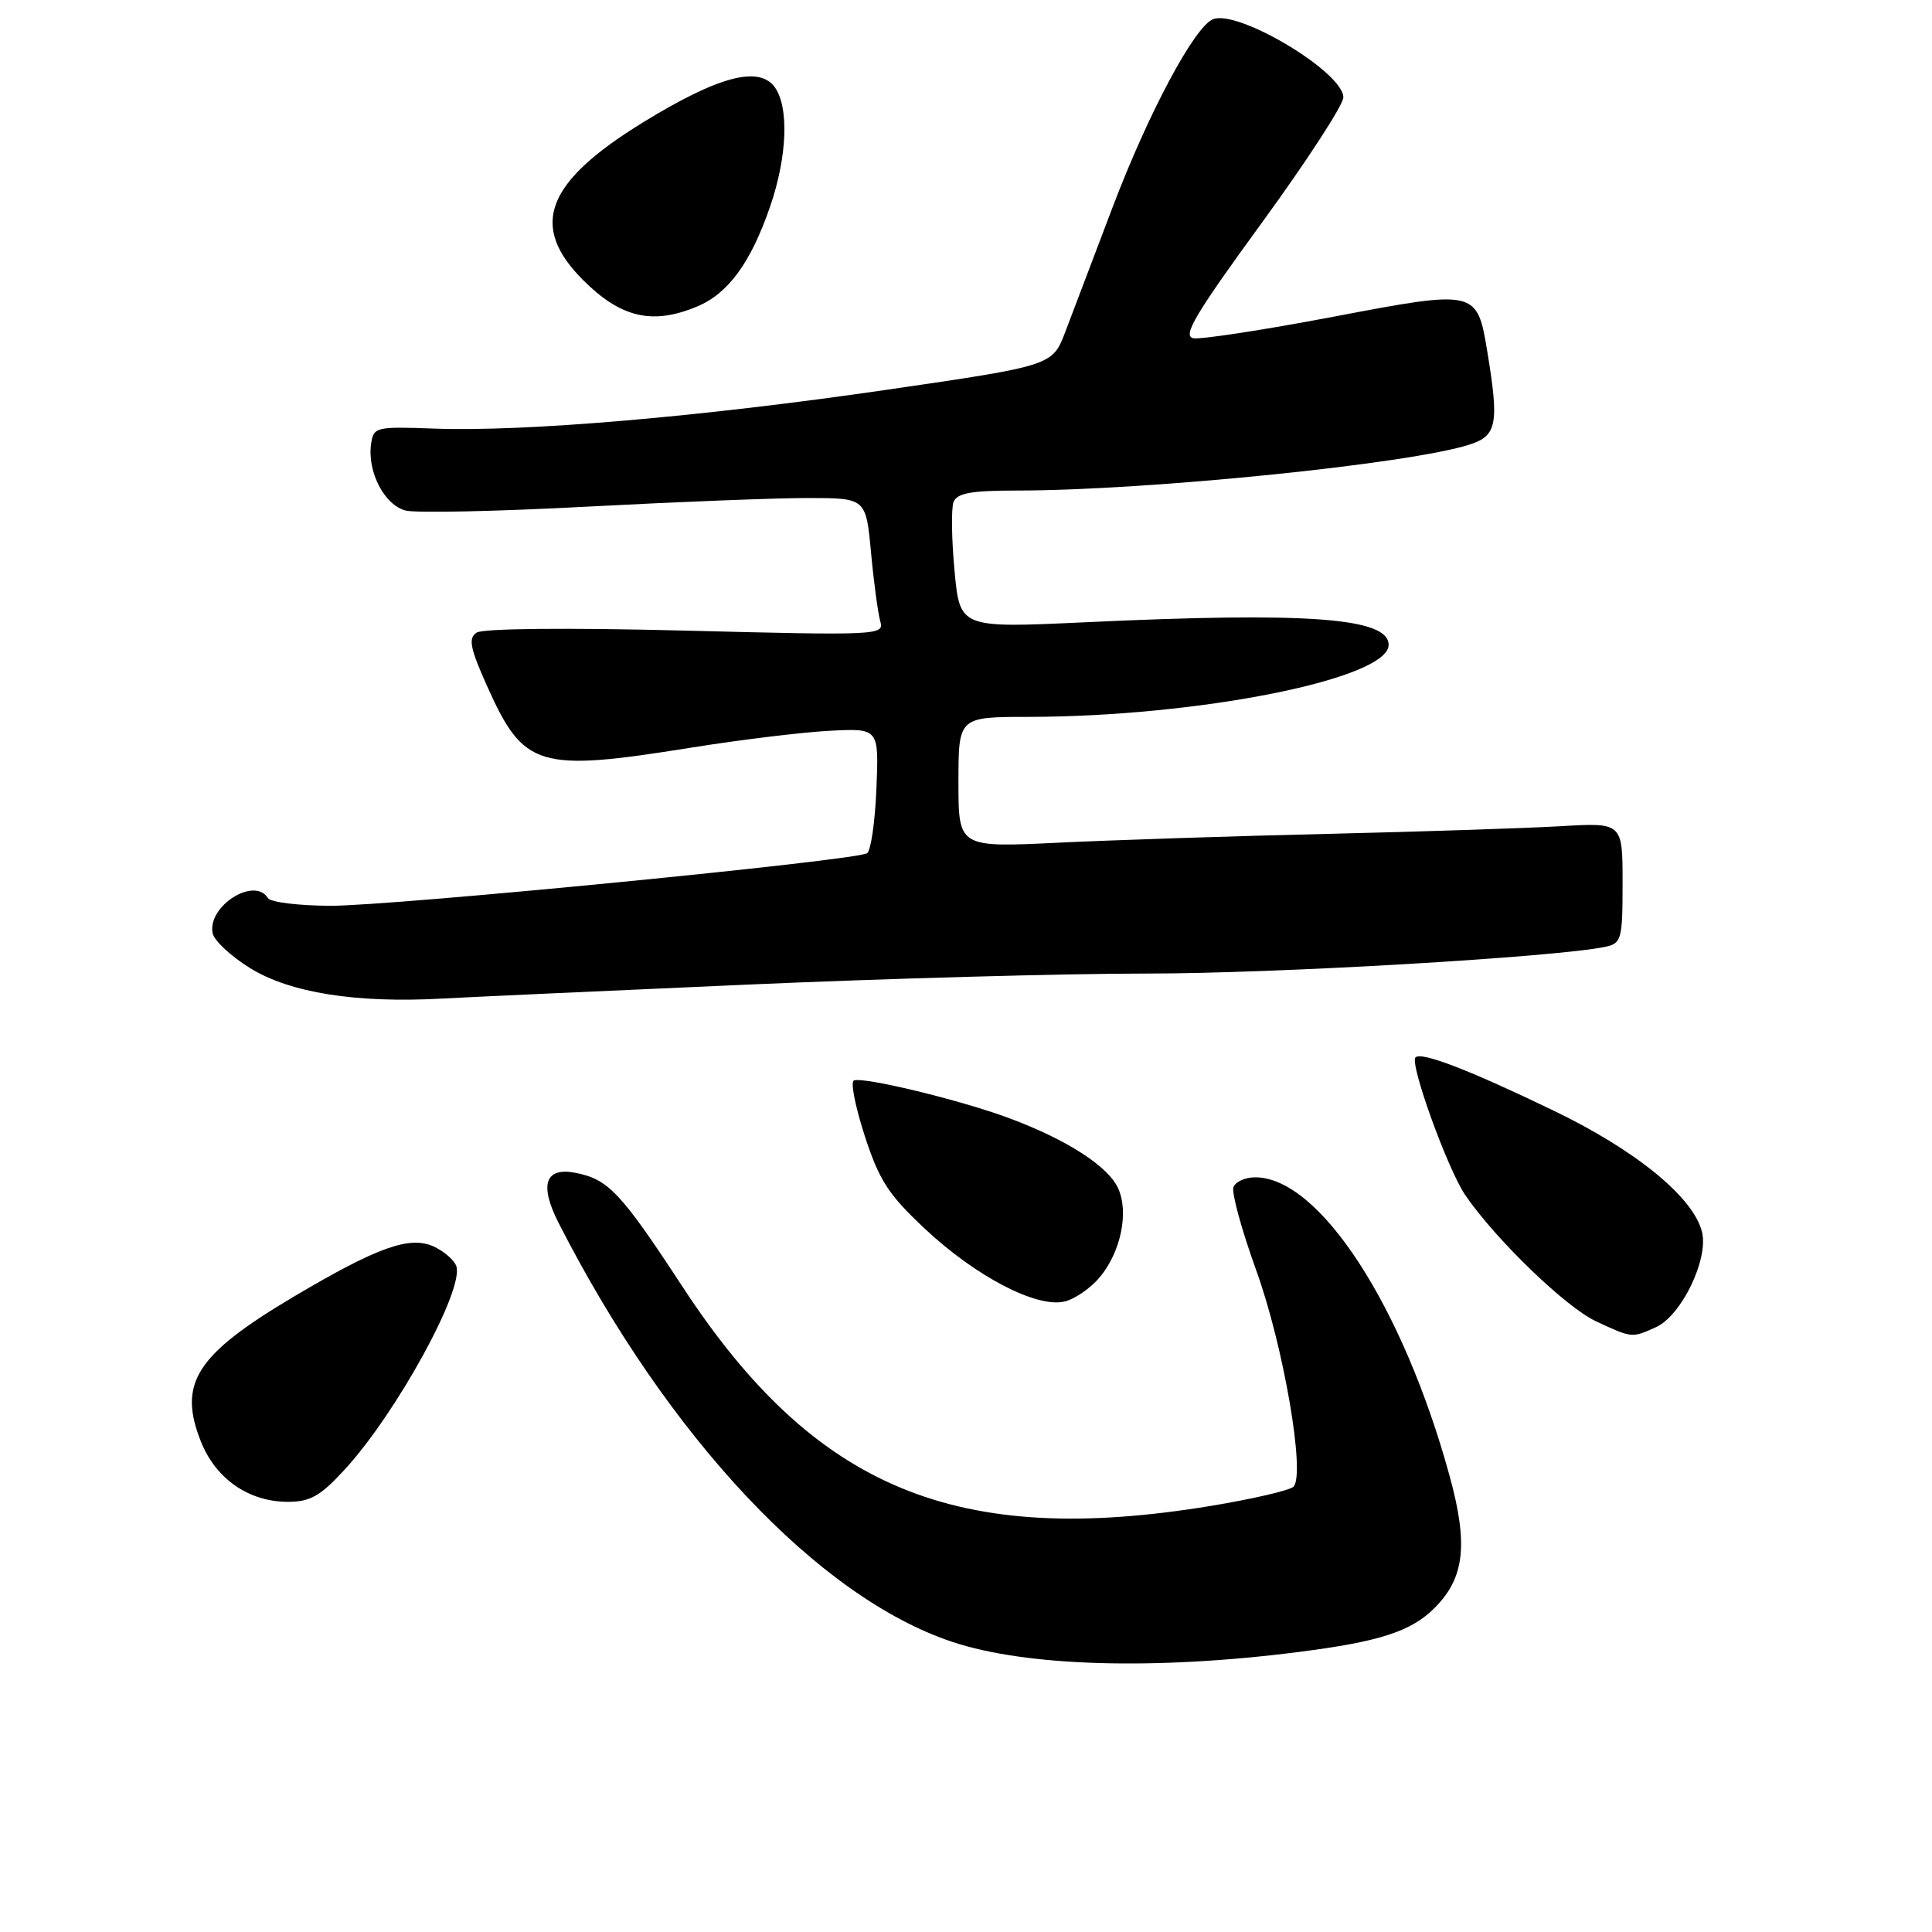<?xml version="1.0" encoding="UTF-8" standalone="no"?>
<!DOCTYPE svg PUBLIC "-//W3C//DTD SVG 1.1//EN" "http://www.w3.org/Graphics/SVG/1.1/DTD/svg11.dtd" >
<svg xmlns="http://www.w3.org/2000/svg" xmlns:xlink="http://www.w3.org/1999/xlink" version="1.1" viewBox="0 0 256 256">
 <g >
 <path fill="currentColor"
d=" M 171.97 218.91 C 182.80 217.53 186.96 216.19 190.08 213.07 C 194.07 209.09 194.57 204.65 192.08 195.57 C 185.89 173.01 174.82 156.00 166.32 156.00 C 165.01 156.00 163.71 156.58 163.44 157.30 C 163.16 158.01 164.52 162.95 166.44 168.28 C 170.07 178.28 173.01 195.40 171.39 197.00 C 170.90 197.48 166.00 198.62 160.50 199.53 C 126.77 205.10 107.98 197.31 90.44 170.50 C 82.31 158.08 80.63 156.28 76.33 155.42 C 72.23 154.60 71.42 156.94 74.02 162.05 C 88.53 190.48 108.45 211.67 126.22 217.57 C 136.01 220.82 153.03 221.32 171.97 218.91 Z  M 45.65 194.75 C 52.55 187.25 61.60 170.73 60.45 167.73 C 60.14 166.93 58.80 165.78 57.47 165.17 C 54.29 163.72 50.03 165.24 39.00 171.77 C 25.96 179.50 23.53 183.28 26.64 191.06 C 28.61 195.97 32.97 198.99 38.12 199.00 C 41.11 199.00 42.43 198.25 45.65 194.75 Z  M 219.44 175.85 C 222.82 174.30 226.42 166.83 225.52 163.22 C 224.36 158.61 216.72 152.38 205.75 147.11 C 194.63 141.75 188.33 139.33 187.56 140.11 C 186.75 140.91 191.82 154.93 194.15 158.35 C 198.16 164.22 207.48 173.22 211.50 175.09 C 216.27 177.31 216.23 177.31 219.44 175.85 Z  M 145.75 169.21 C 148.53 165.85 149.60 160.62 148.16 157.46 C 146.83 154.53 141.37 151.01 133.74 148.17 C 127.33 145.78 114.45 142.65 113.14 143.17 C 112.68 143.35 113.33 146.65 114.58 150.50 C 116.51 156.44 117.73 158.31 122.62 162.88 C 129.29 169.12 137.30 173.30 141.00 172.47 C 142.38 172.17 144.51 170.70 145.75 169.21 Z  M 98.93 130.47 C 117.31 129.66 141.16 129.00 151.93 129.00 C 169.06 129.01 206.35 126.82 212.75 125.45 C 214.86 124.99 215.00 124.45 215.00 116.98 C 215.00 108.99 215.00 108.99 206.75 109.48 C 202.21 109.74 188.38 110.20 176.00 110.49 C 163.62 110.78 147.54 111.31 140.25 111.66 C 127.00 112.30 127.00 112.30 127.00 103.65 C 127.00 95.00 127.00 95.00 136.25 94.99 C 158.85 94.97 184.00 89.95 184.00 85.45 C 184.00 81.86 173.35 81.07 143.85 82.45 C 127.19 83.23 127.19 83.23 126.48 75.64 C 126.09 71.46 126.03 67.36 126.35 66.52 C 126.81 65.34 128.68 65.00 134.72 65.00 C 152.18 64.99 186.88 61.46 194.75 58.90 C 198.35 57.73 198.65 56.18 197.09 46.68 C 195.72 38.36 195.68 38.36 176.62 41.98 C 167.47 43.72 159.15 44.99 158.14 44.82 C 156.63 44.56 158.31 41.72 167.14 29.60 C 173.11 21.41 178.00 13.90 178.00 12.90 C 178.00 9.58 164.12 1.25 160.75 2.54 C 158.30 3.48 152.17 14.95 147.41 27.50 C 144.91 34.10 142.10 41.51 141.16 43.97 C 139.45 48.45 139.45 48.45 117.48 51.65 C 92.90 55.23 69.53 57.24 57.50 56.79 C 49.77 56.51 49.49 56.58 49.17 58.84 C 48.65 62.53 50.95 66.95 53.76 67.65 C 55.14 68.00 66.00 67.76 77.88 67.13 C 89.77 66.50 102.93 65.98 107.12 65.99 C 114.74 66.00 114.74 66.00 115.42 73.25 C 115.79 77.24 116.35 81.34 116.65 82.37 C 117.19 84.17 116.28 84.21 90.85 83.56 C 75.06 83.16 63.95 83.27 63.14 83.83 C 62.03 84.58 62.29 85.89 64.55 90.93 C 69.40 101.74 71.29 102.31 91.50 99.08 C 98.10 98.02 106.42 97.01 109.98 96.83 C 116.46 96.50 116.46 96.50 116.13 104.50 C 115.95 108.90 115.39 112.75 114.89 113.06 C 113.33 114.04 51.90 120.05 43.81 120.02 C 39.58 120.01 35.84 119.55 35.50 119.00 C 33.72 116.11 27.48 120.06 28.17 123.64 C 28.36 124.62 30.59 126.71 33.14 128.28 C 38.42 131.55 47.17 132.94 58.50 132.32 C 62.35 132.11 80.54 131.28 98.93 130.47 Z  M 92.38 40.61 C 96.49 38.90 99.49 34.79 102.04 27.38 C 104.32 20.76 104.57 14.17 102.65 11.54 C 100.55 8.67 95.13 10.12 85.23 16.20 C 72.29 24.15 70.09 29.93 77.25 37.10 C 82.27 42.12 86.46 43.09 92.38 40.61 Z "/>
</g>
</svg>